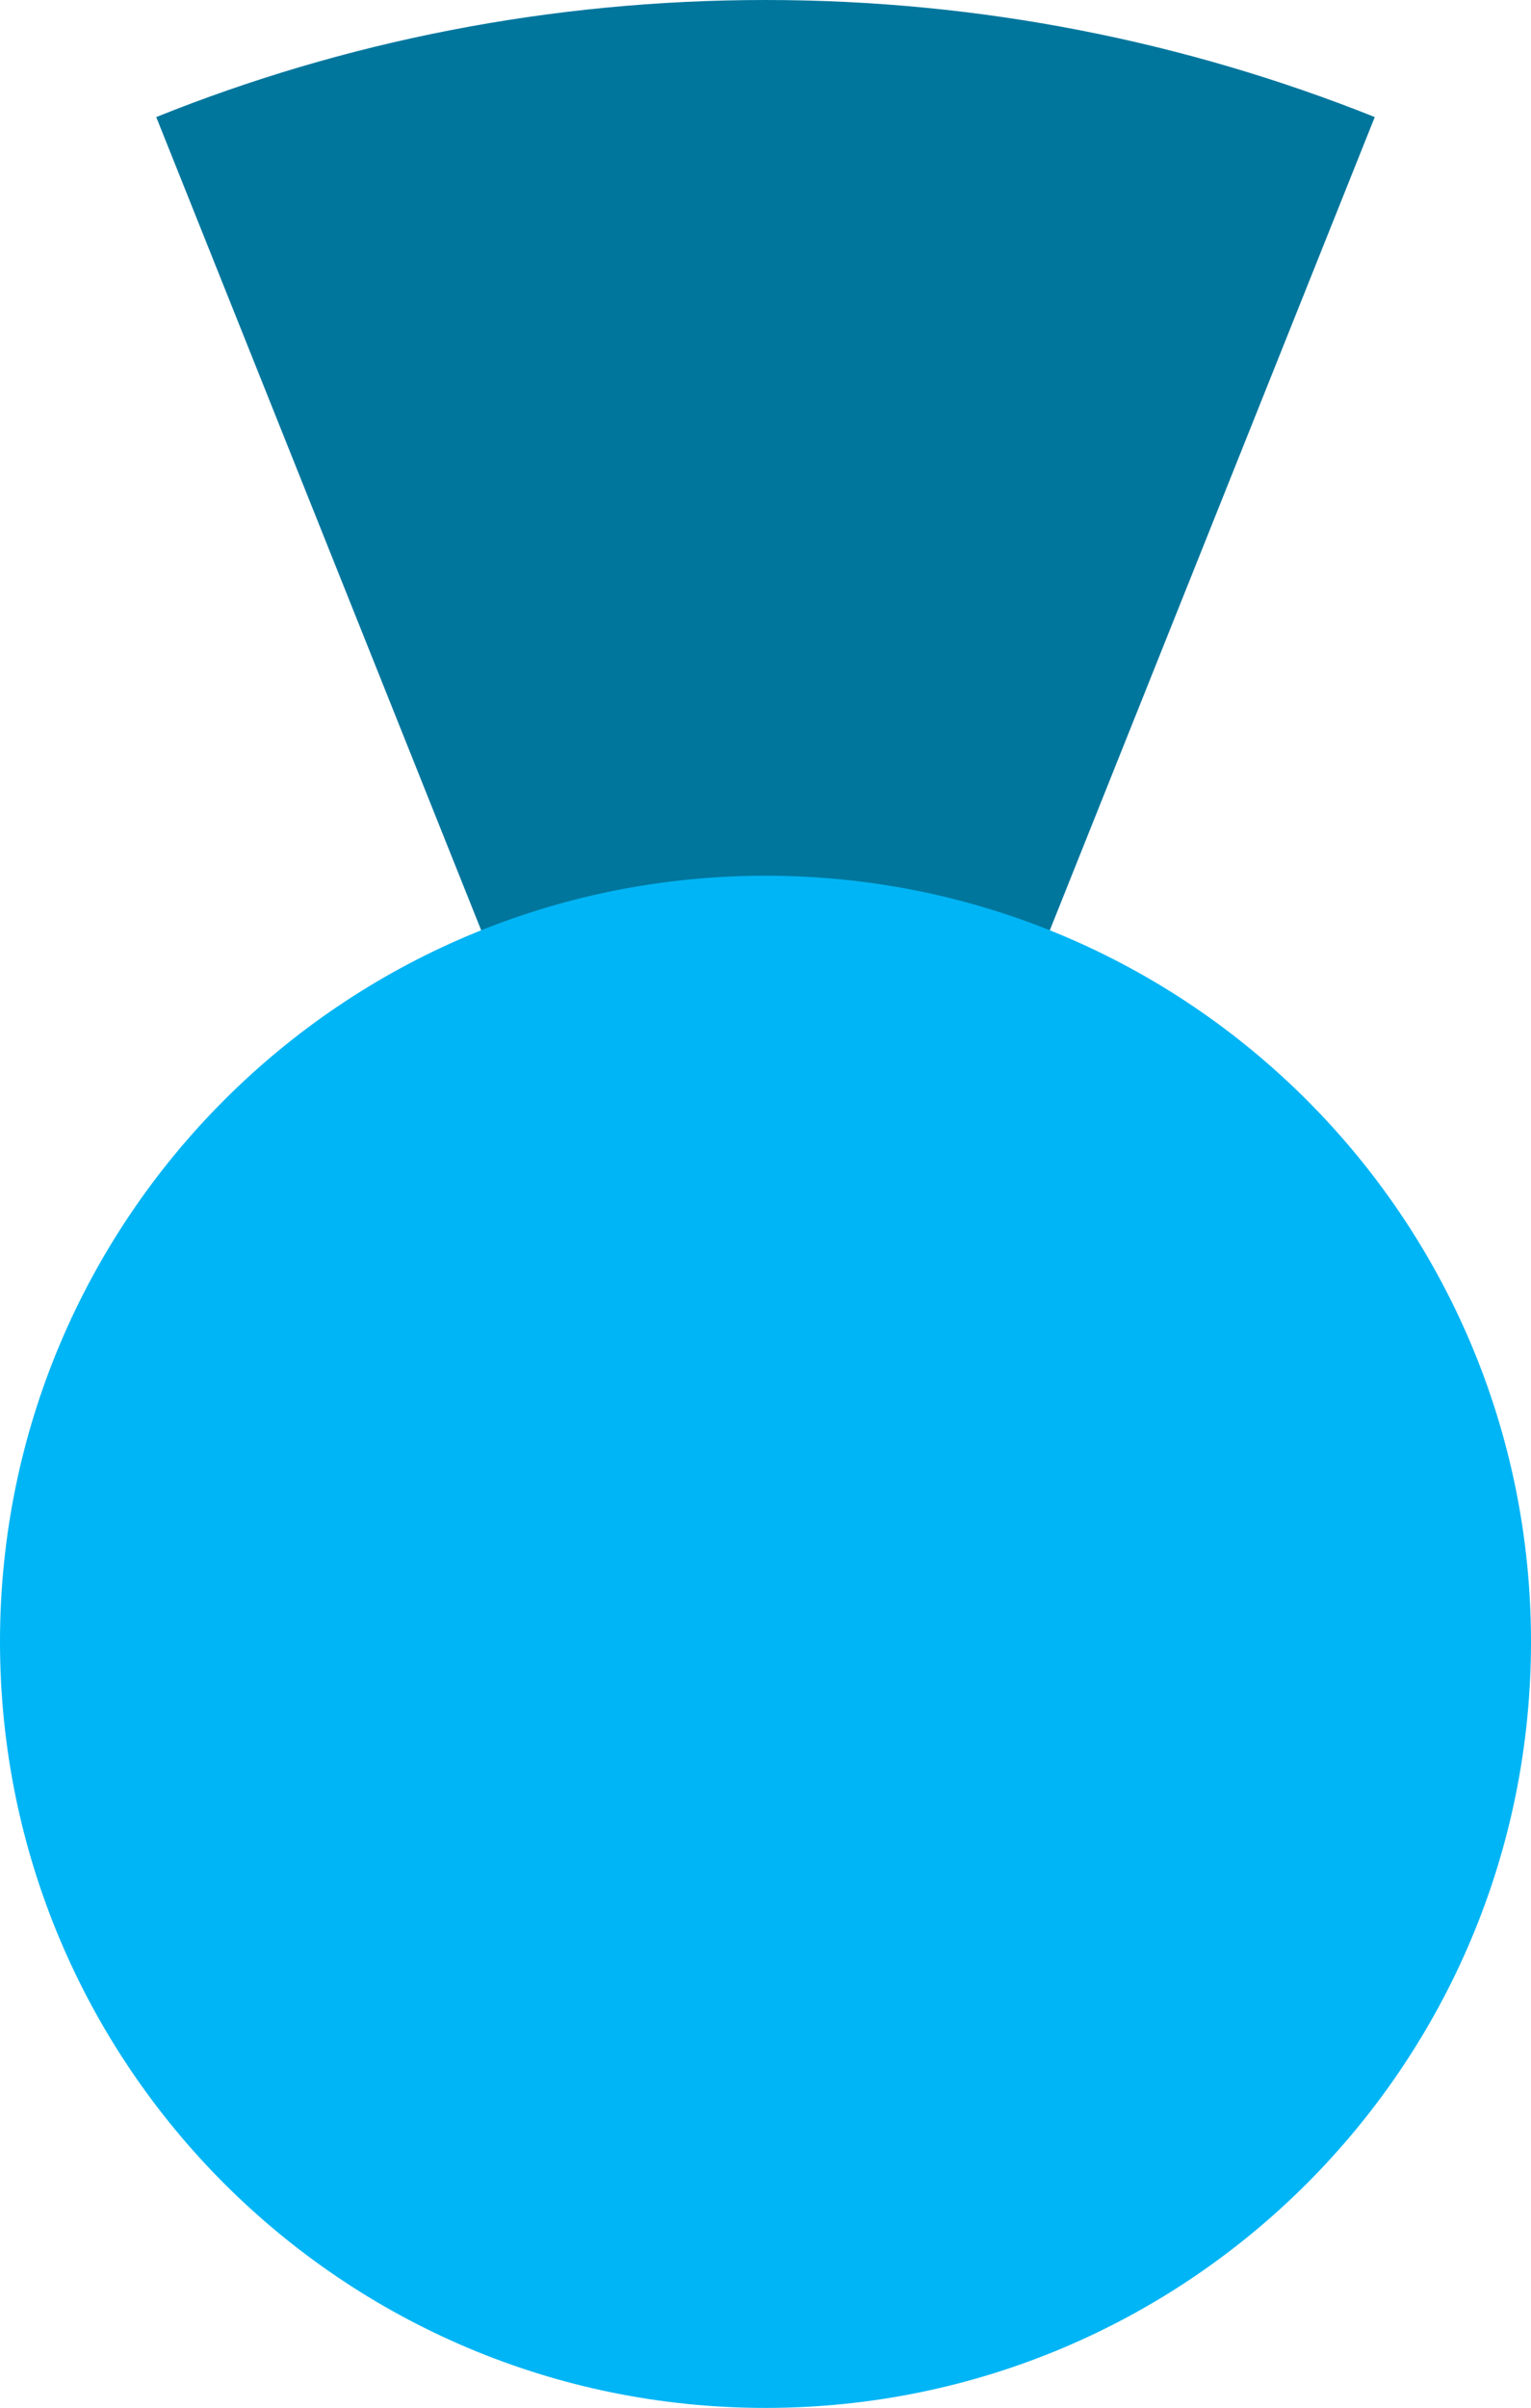 <?xml version="1.0" encoding="UTF-8" standalone="no"?>
<svg
   xmlns:dc="http://purl.org/dc/elements/1.1/"
   xmlns:cc="http://creativecommons.org/ns#"
   xmlns:rdf="http://www.w3.org/1999/02/22-rdf-syntax-ns#"
   xmlns:svg="http://www.w3.org/2000/svg"
   xmlns="http://www.w3.org/2000/svg"
   xmlns:sodipodi="http://sodipodi.sourceforge.net/DTD/sodipodi-0.dtd"
   xmlns:inkscape="http://www.inkscape.org/namespaces/inkscape"
   sodipodi:docname="sequence-ca.svg"
   inkscape:version="1.0beta1 (32d4812, 2019-09-19)"
   id="svg2711"
   version="1.1"
   viewBox="0 0 3.704 5.821"
   height="5.821mm"
   width="3.704mm">
  <defs
     id="defs2705" />
  <sodipodi:namedview
     inkscape:window-maximized="0"
     inkscape:window-y="80"
     inkscape:window-x="2095"
     inkscape:window-height="907"
     inkscape:window-width="1600"
     showgrid="false"
     inkscape:document-rotation="0"
     inkscape:current-layer="layer1"
     inkscape:document-units="mm"
     inkscape:cy="11.000002"
     inkscape:cx="6.9999986"
     inkscape:zoom="31.772723"
     inkscape:pageshadow="2"
     inkscape:pageopacity="0.0"
     borderopacity="1.0"
     bordercolor="#666666"
     pagecolor="#ffffff"
     id="base" />
  <g
     transform="translate(-77.523,-90.072)"
     id="layer1"
     inkscape:groupmode="layer"
     inkscape:label="Layer 1">
    <path
       style="stroke-width:0.265"
       inkscape:connector-curvature="0"
       fill-rule="evenodd"
       clip-rule="evenodd"
       d="m 77.901,90.355 1.474,3.686 1.474,-3.686 c -0.456,-0.182 -0.953,-0.283 -1.474,-0.283 -0.521,0 -1.019,0.1 -1.474,0.283 z"
       fill="#00769D"
       id="path881" />
    <path
       style="stroke-width:0.265"
       inkscape:connector-curvature="0"
       fill-rule="evenodd"
       clip-rule="evenodd"
       d="m 79.375,95.893 c 1.023,0 1.852,-0.829 1.852,-1.852 0,-1.023 -0.829,-1.852 -1.852,-1.852 -1.023,0 -1.852,0.829 -1.852,1.852 0,1.023 0.829,1.852 1.852,1.852 z"
       fill="#00B5F5"
       id="path883" />
  </g>
</svg>
